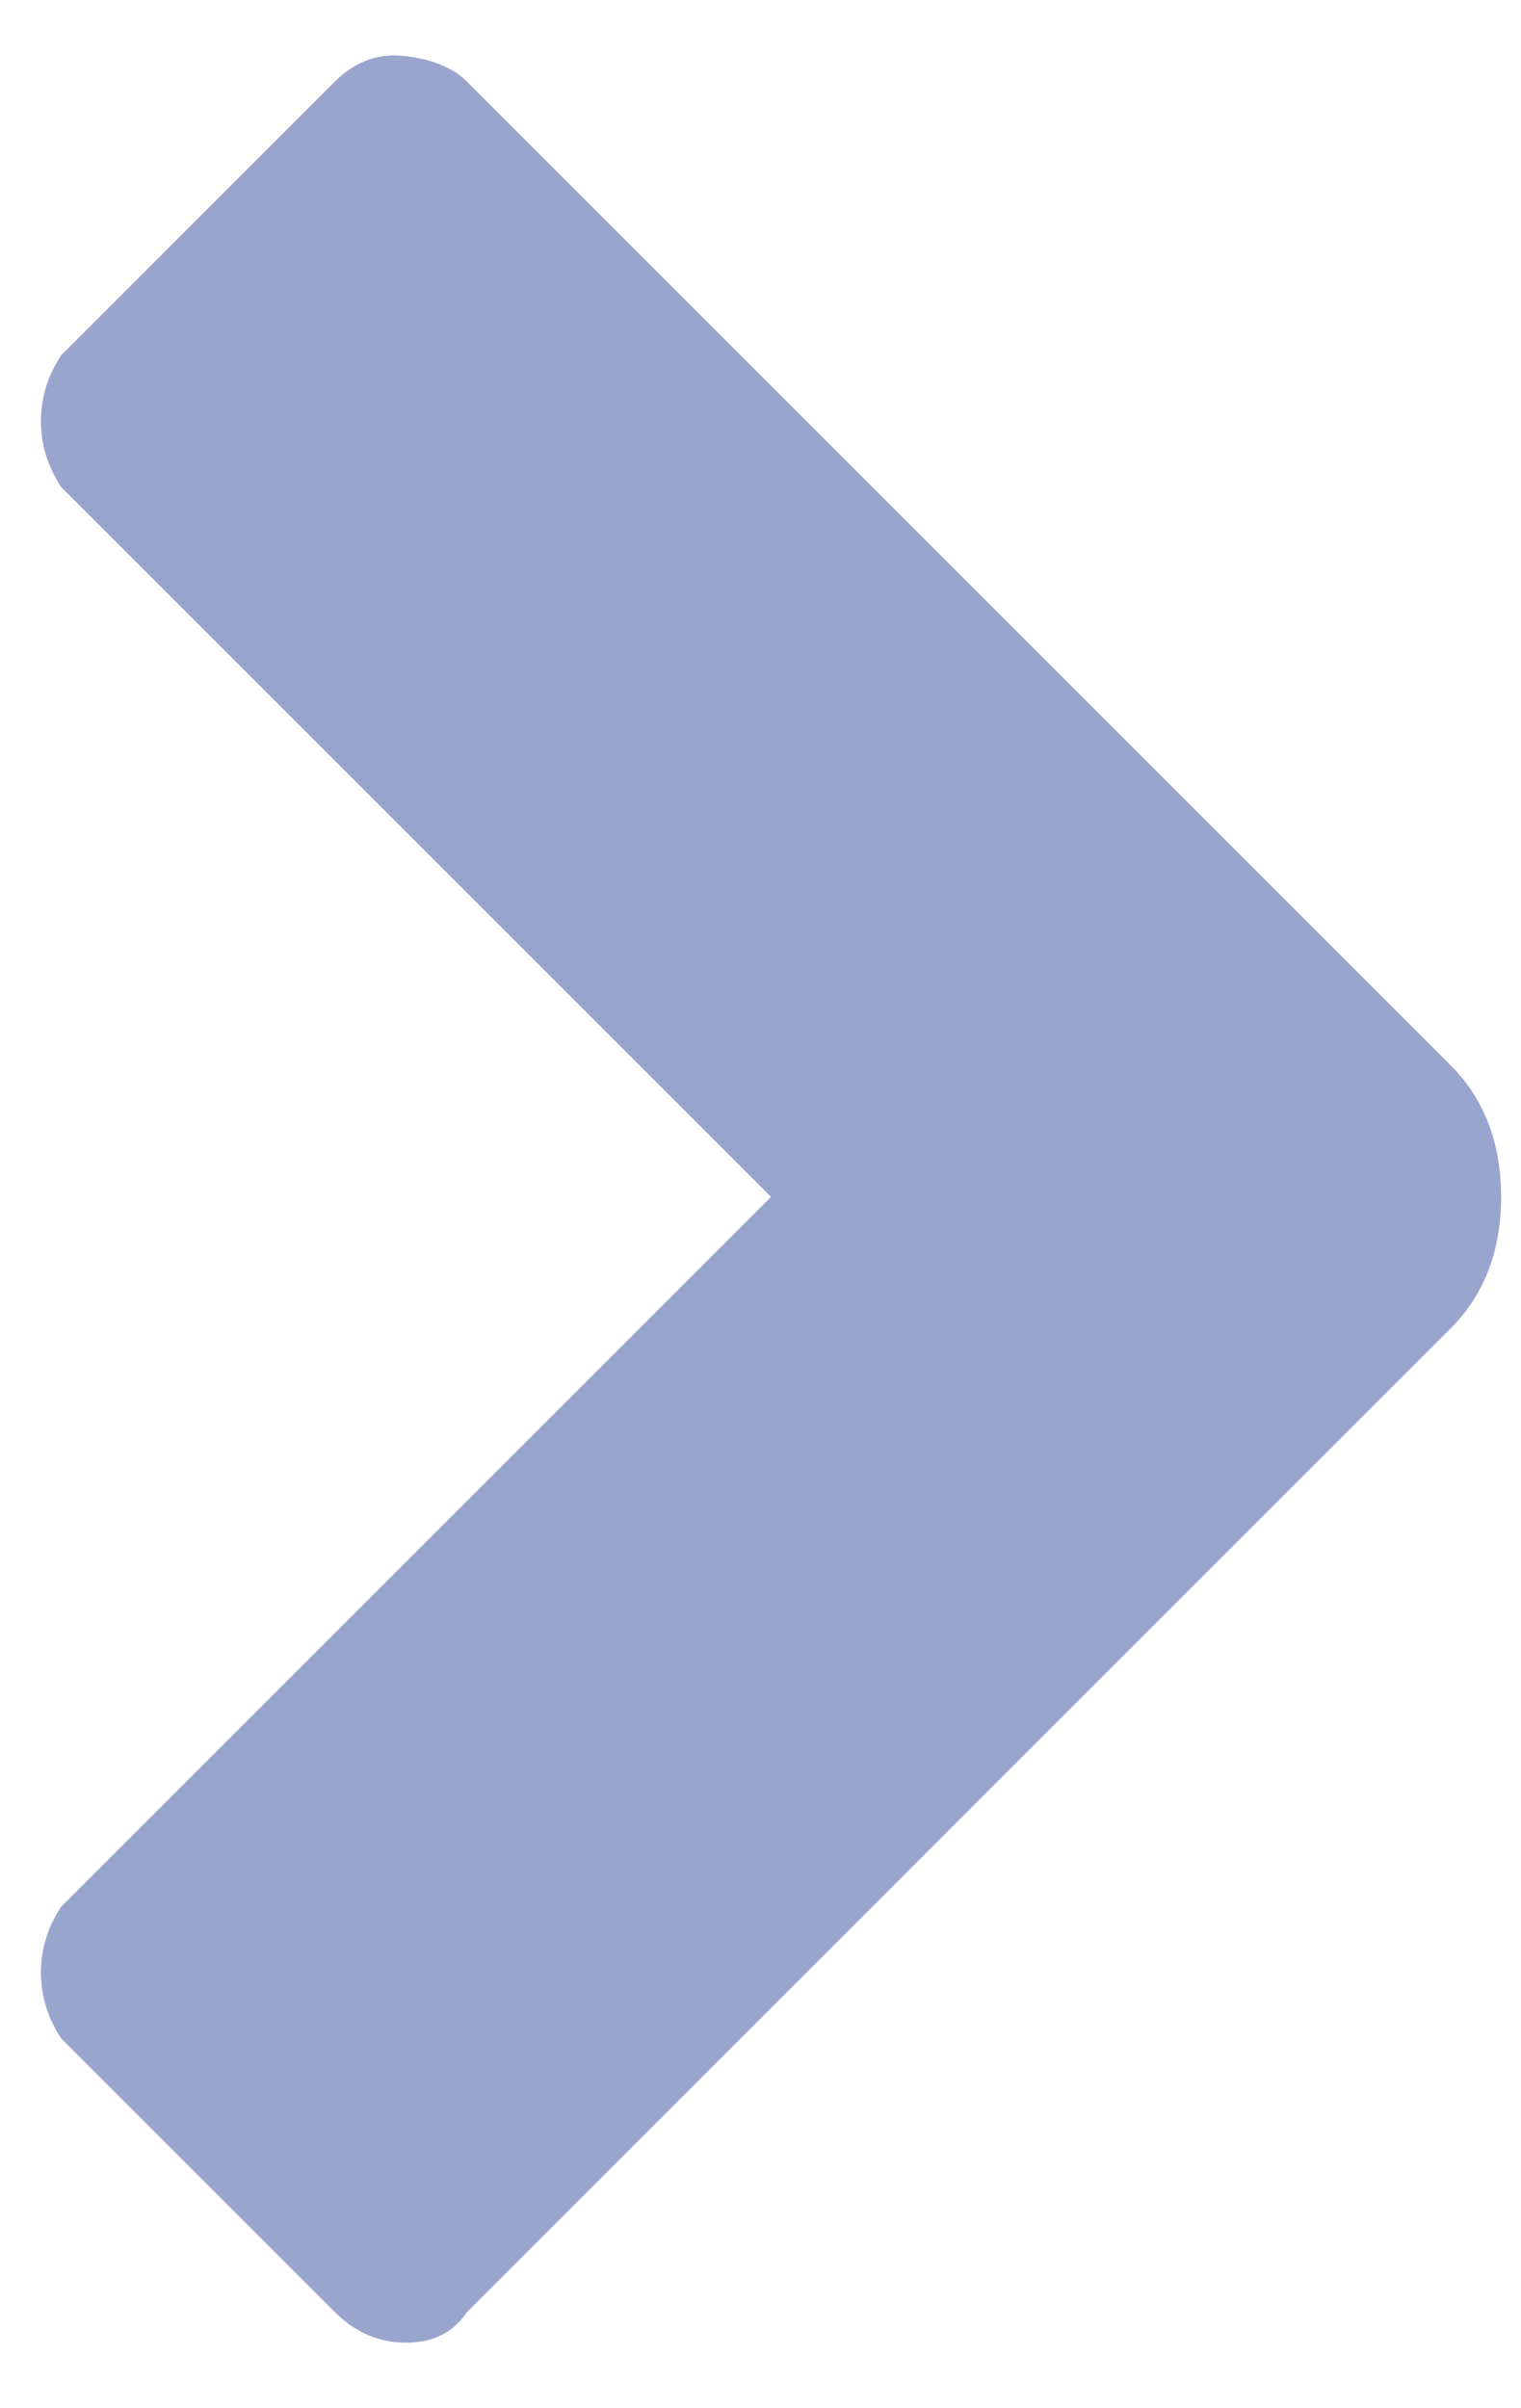 <svg width="12" height="19" viewBox="0 0 12 19" fill="none" xmlns="http://www.w3.org/2000/svg">
<path d="M3.683 18.243L11.443 10.483C11.71 10.216 11.843 9.87 11.843 9.443C11.843 9.016 11.71 8.67 11.443 8.403L3.683 0.643C3.577 0.536 3.417 0.47 3.203 0.443C2.99 0.416 2.803 0.483 2.643 0.643L0.483 2.803C0.377 2.963 0.323 3.136 0.323 3.323C0.323 3.51 0.377 3.683 0.483 3.843L6.083 9.443L0.483 15.043C0.377 15.203 0.323 15.376 0.323 15.563C0.323 15.75 0.377 15.923 0.483 16.083L2.643 18.243C2.803 18.403 2.99 18.483 3.203 18.483C3.417 18.483 3.577 18.403 3.683 18.243Z" fill="#9AA5CE"/>
</svg>
